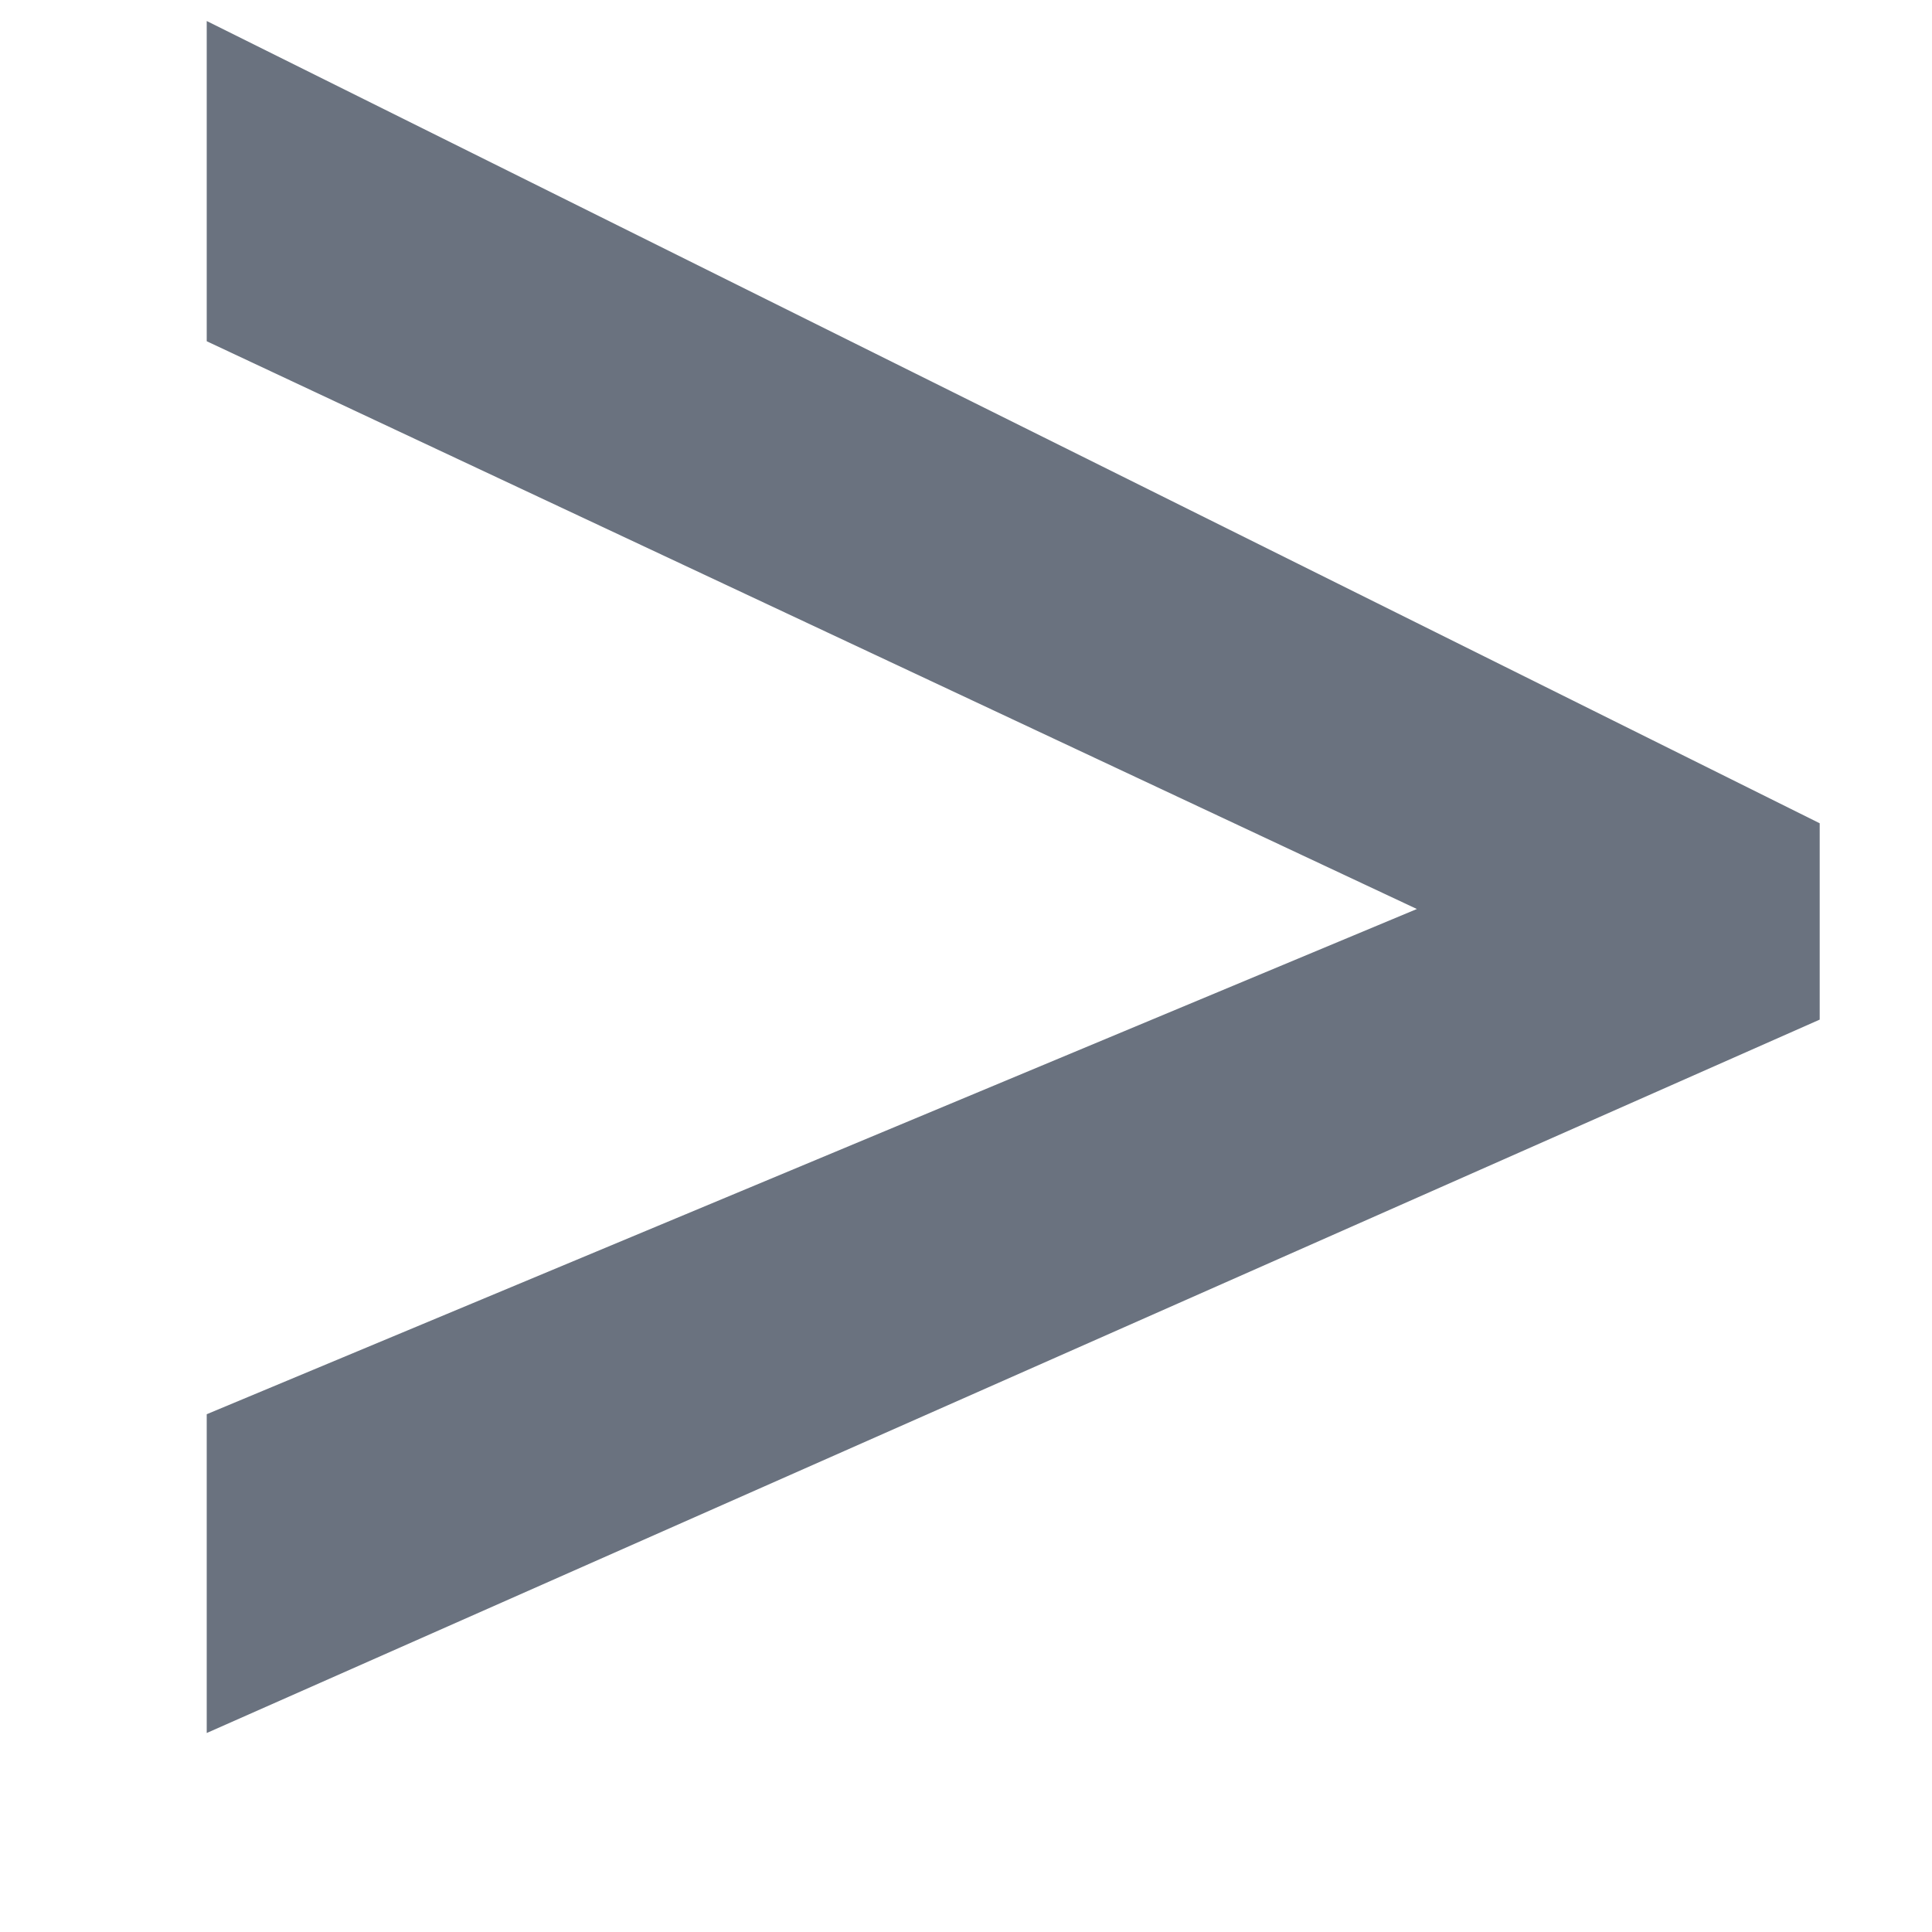 <svg width="8" height="8" viewBox="0 0 8 8" fill="none" xmlns="http://www.w3.org/2000/svg">
<path d="M0.856 5.856L5.867 3.764L0.856 1.413V0.087L7.535 3.409V4.222L0.856 7.176V5.856Z" fill="#6A727F"/>
</svg>
